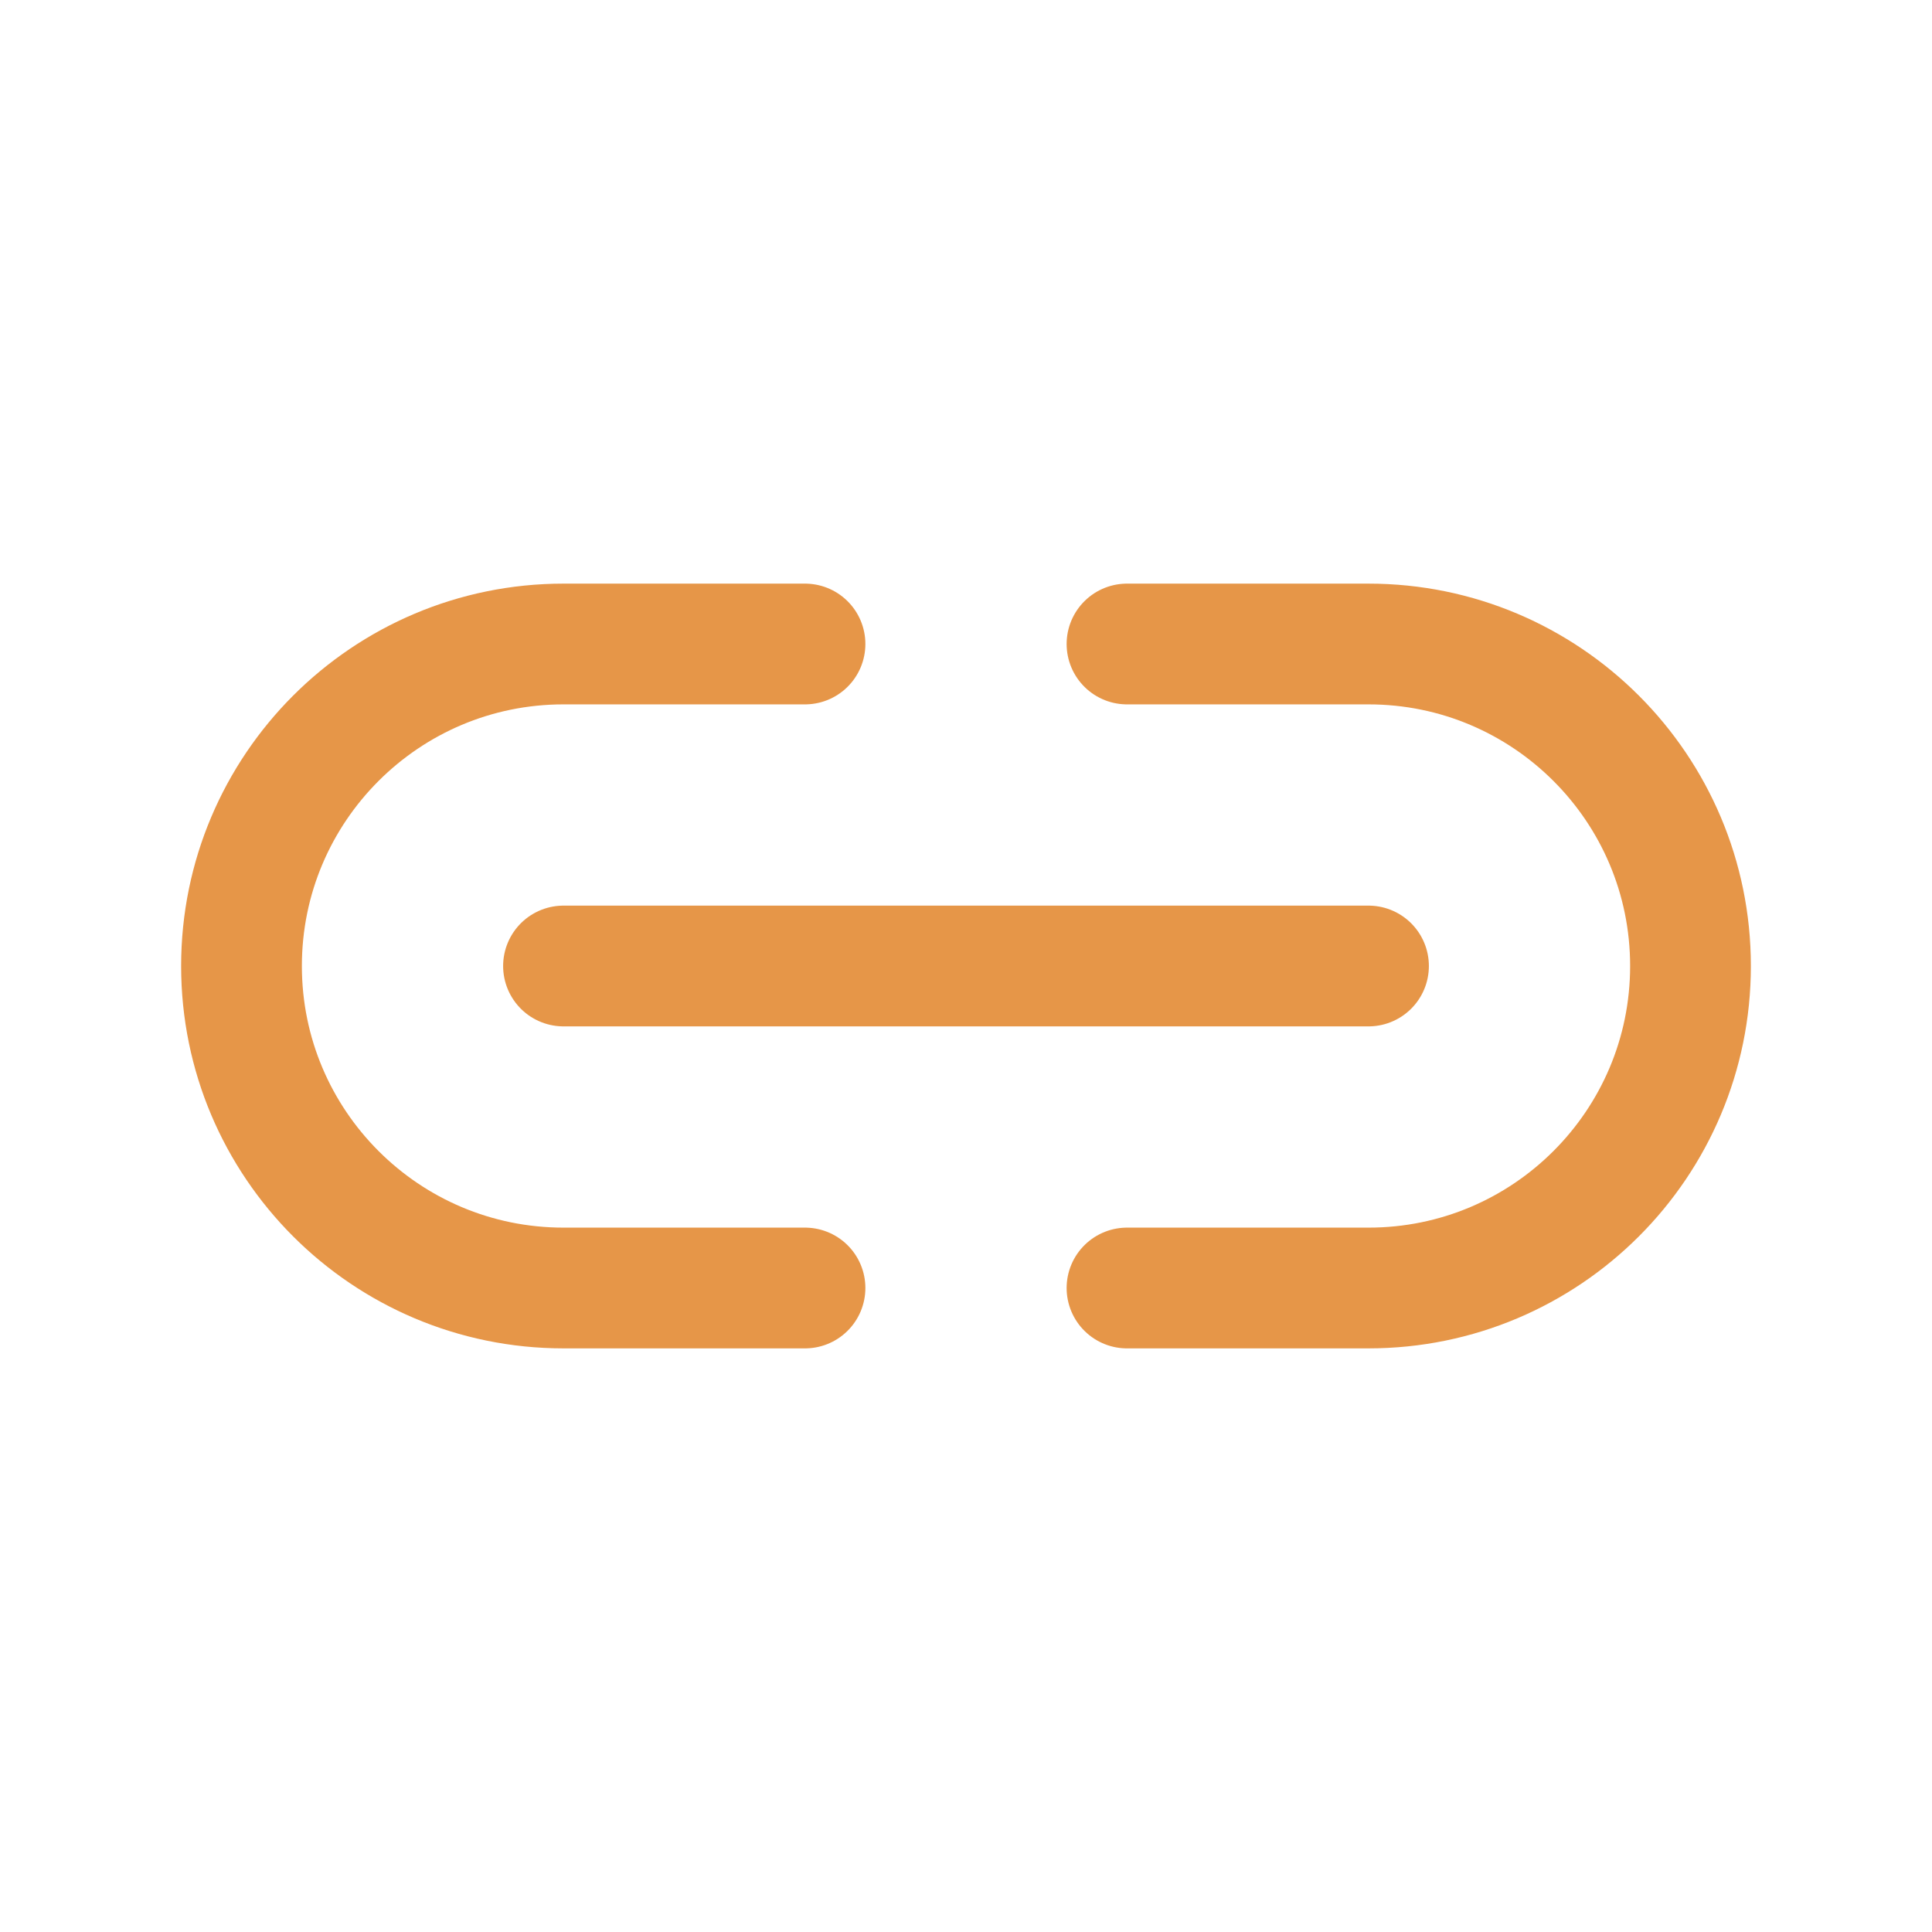 <svg xmlns="http://www.w3.org/2000/svg" class="rubicons link-alt" width="36" height="36" viewBox="0 0 24 24" stroke="rgb(230, 150, 72)" stroke-width="1.5" fill="none">
  <path d="M10 8H7c-2.209 0-4 1.791-4 4v0c0 2.209 1.791 4 4 4h3m4-8h3c2.209 0 4 1.791 4 4v0c0 2.209-1.791 4-4 4h-3M7 12h10" stroke-linecap="round"></path>
</svg>
